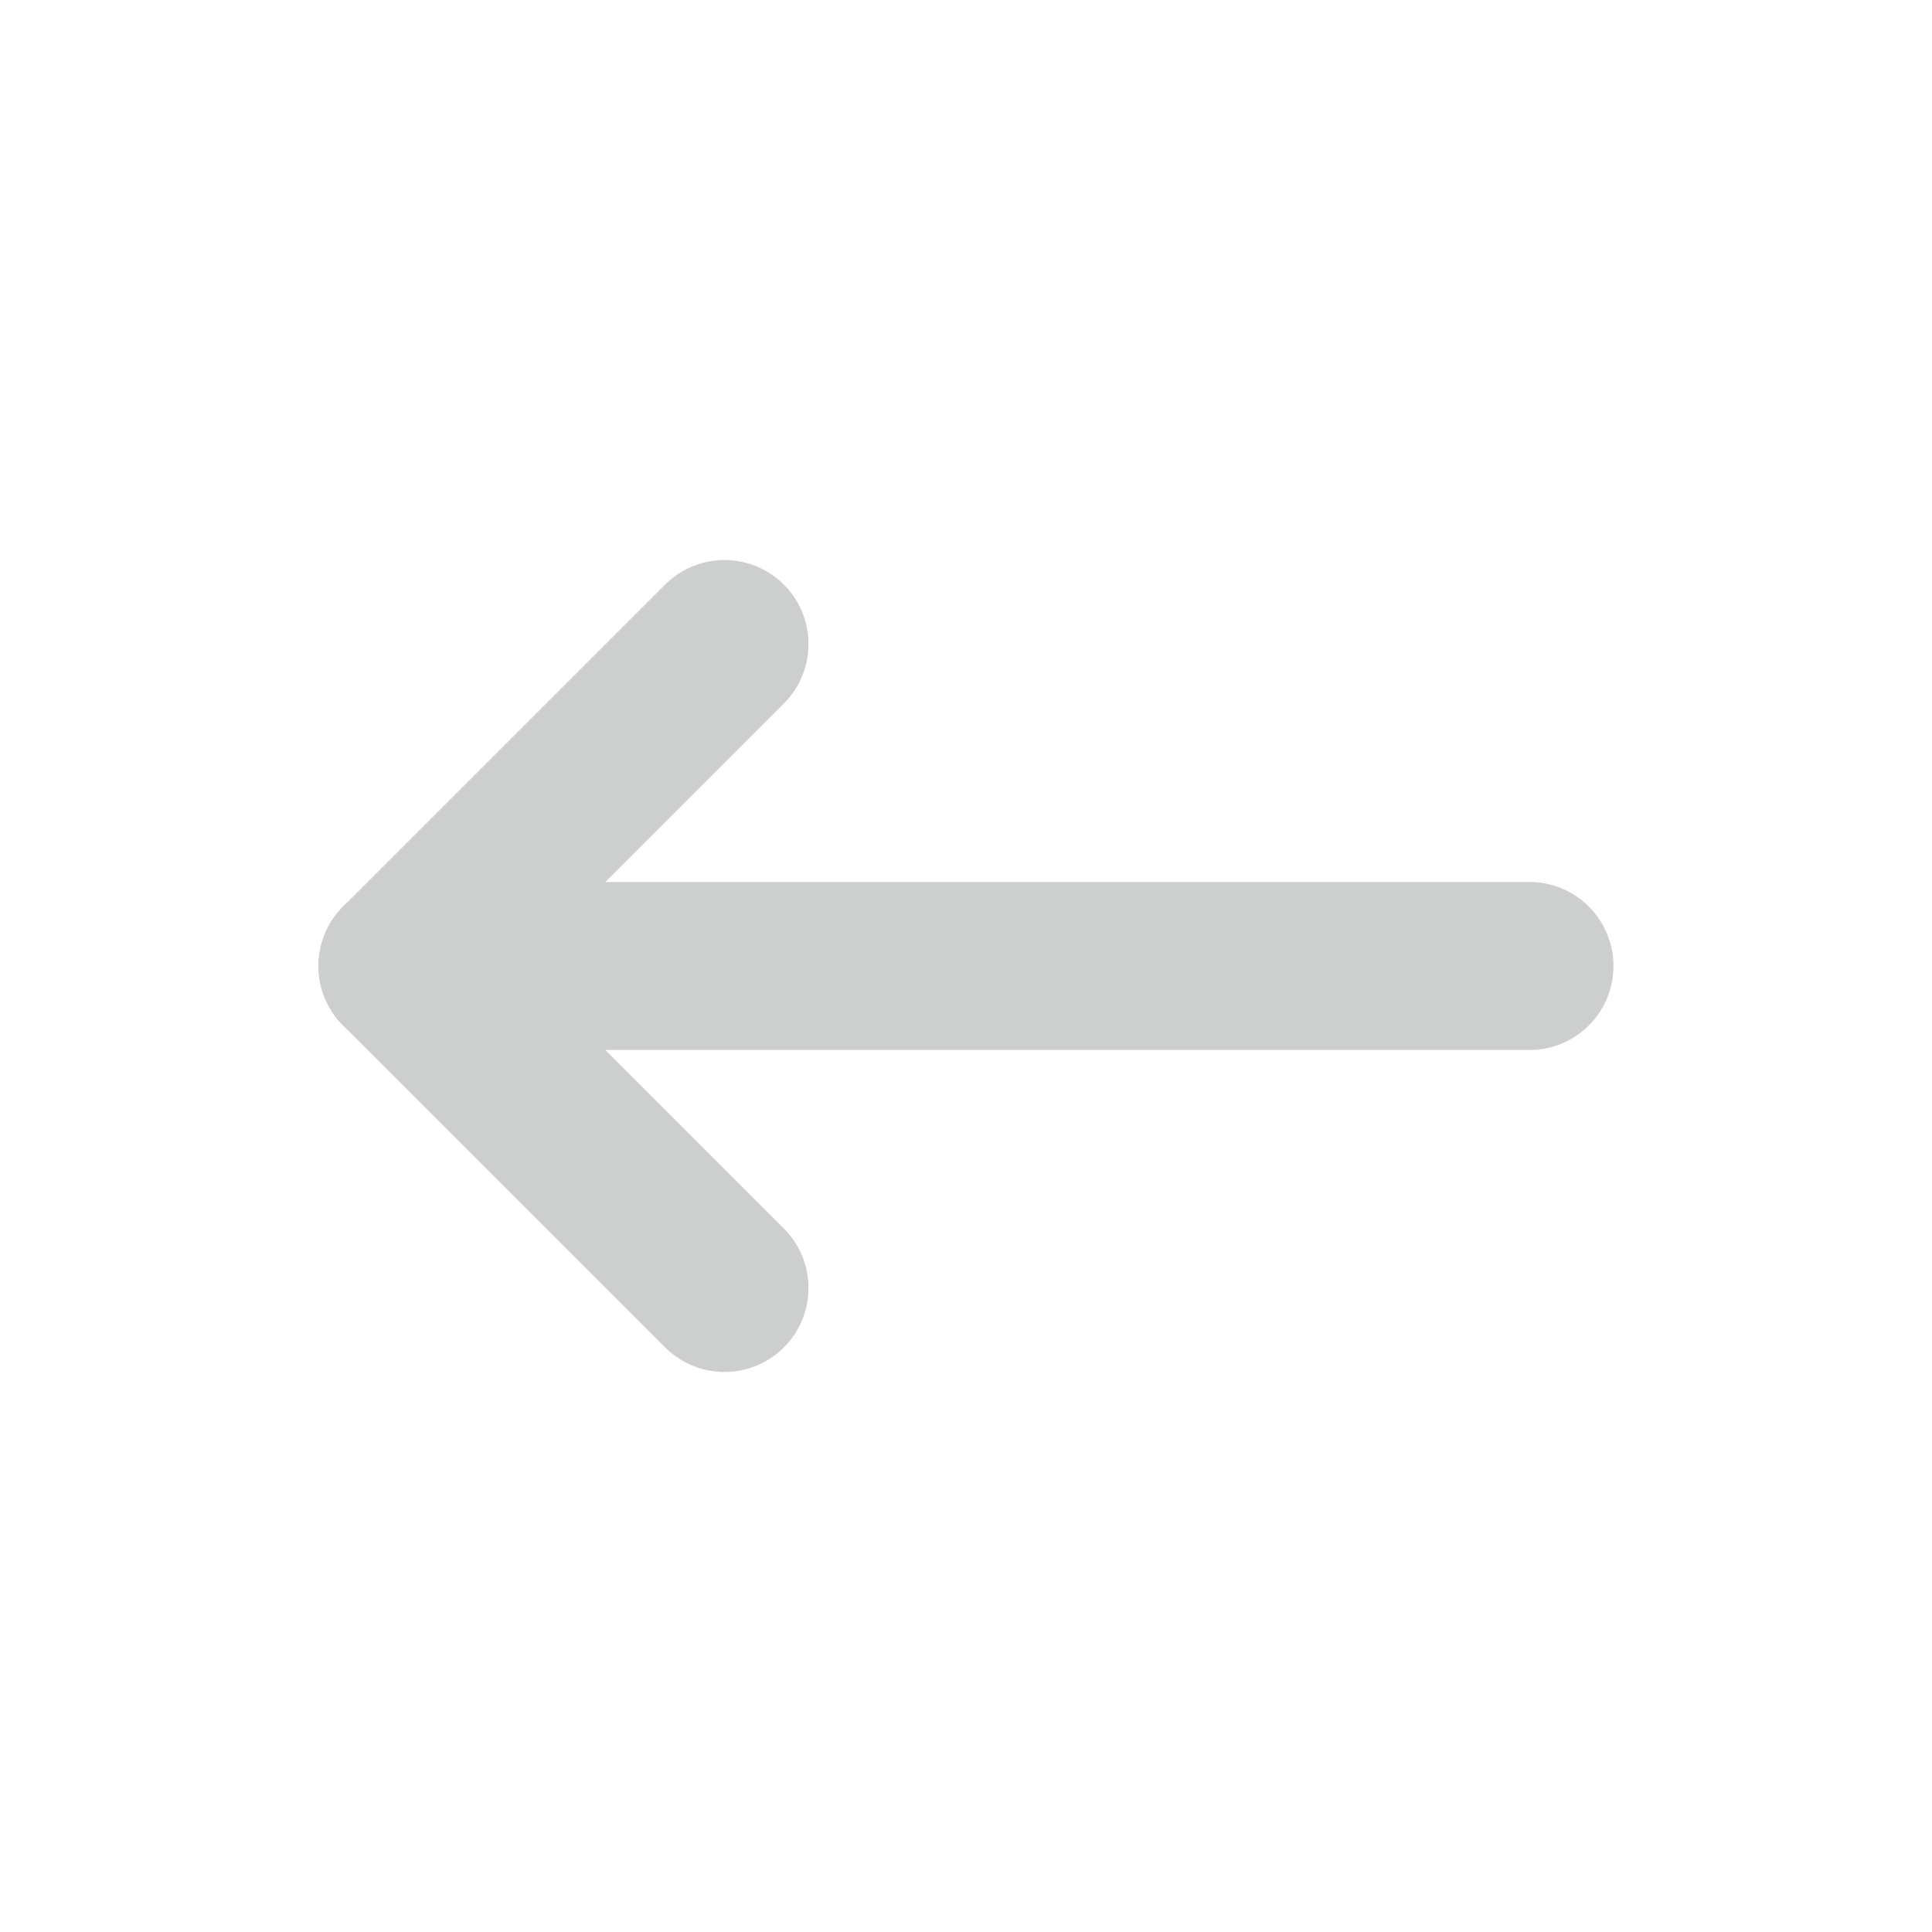 <svg width="23" height="23" viewBox="0 0 23 23" fill="none" xmlns="http://www.w3.org/2000/svg">
<g clip-path="url(#clip0_927_973)">
<path d="M18.208 11.5L4.792 11.5" stroke="#CDCECE" stroke-width="2" stroke-linecap="round" stroke-linejoin="round"/>
<path d="M8.625 7.667L4.792 11.5" stroke="#CDCECE" stroke-width="2" stroke-linecap="round" stroke-linejoin="round"/>
<path d="M8.625 15.333L4.792 11.5" stroke="#CDCECE" stroke-width="2" stroke-linecap="round" stroke-linejoin="round"/>
</g>
<defs>
<clipPath id="clip0_927_973">
<rect width="23" height="23" fill="white" transform="matrix(-1 0 0 -1 23 23)"/>
</clipPath>
</defs>
</svg>
